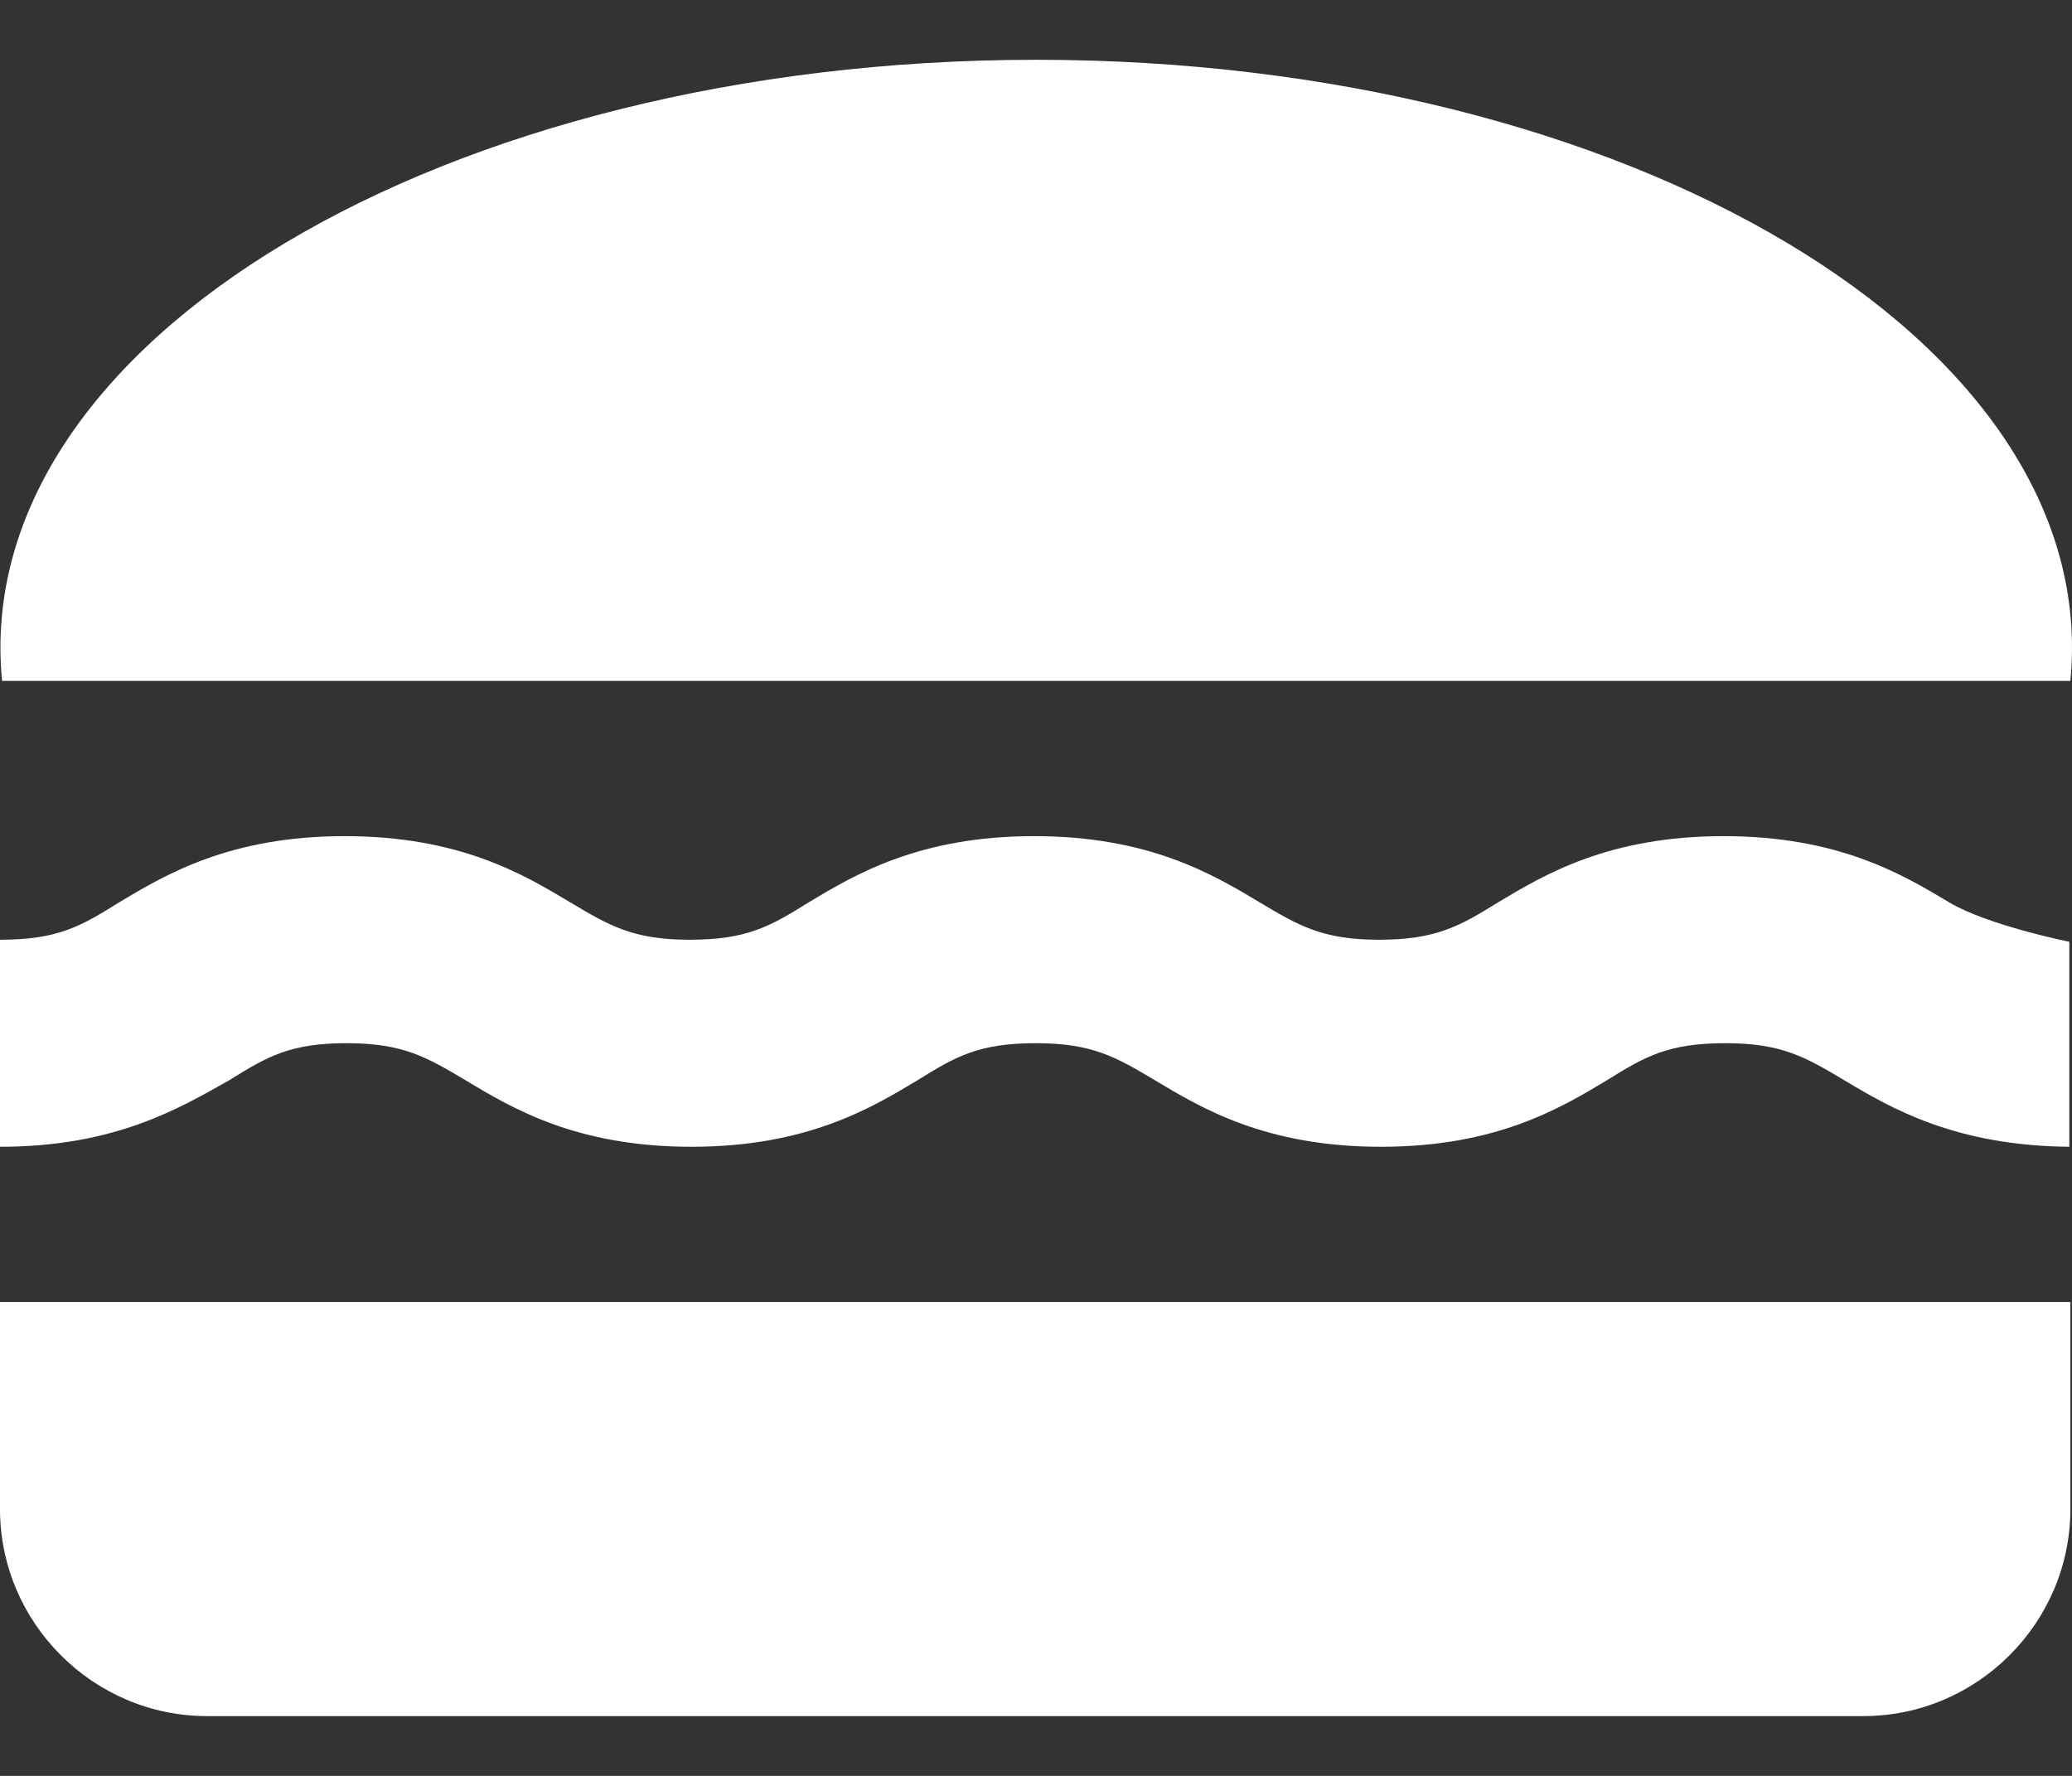 <svg width="14" height="12" viewBox="0 0 14 12" fill="none" xmlns="http://www.w3.org/2000/svg">
    <rect x="0" y="0" width="14" height="12" fill="#333333" stroke="none"/>
    <path fill-rule="evenodd" clip-rule="evenodd" d="M13.989 4.601C14.213 2.307 10.995 0.404 7.001 0.404C3.008 0.404 -0.21 2.307 0.014 4.601H13.989Z" fill="white"/>
    <path fill-rule="evenodd" clip-rule="evenodd" d="M2.343 7.049C2.728 7.049 2.889 7.147 3.148 7.301C3.462 7.49 3.896 7.749 4.672 7.749C5.449 7.749 5.882 7.49 6.197 7.301C6.456 7.14 6.61 7.049 7.001 7.049C7.386 7.049 7.547 7.147 7.806 7.301C8.121 7.49 8.554 7.749 9.331 7.749C10.107 7.749 10.541 7.49 10.855 7.301C11.114 7.14 11.268 7.049 11.66 7.049C12.044 7.049 12.205 7.147 12.464 7.301C12.779 7.49 13.213 7.742 13.982 7.749V6.364C13.982 6.364 13.429 6.252 13.171 6.098C12.856 5.909 12.422 5.65 11.646 5.65C10.869 5.65 10.436 5.909 10.121 6.098C9.862 6.259 9.701 6.35 9.317 6.35C8.932 6.35 8.771 6.252 8.512 6.098C8.198 5.909 7.764 5.65 6.987 5.65C6.211 5.65 5.777 5.909 5.463 6.098C5.204 6.259 5.05 6.35 4.658 6.35C4.274 6.35 4.113 6.252 3.854 6.098C3.539 5.909 3.106 5.65 2.329 5.65C1.553 5.65 1.119 5.909 0.804 6.098C0.546 6.259 0.392 6.35 0 6.35V7.749C0.776 7.749 1.21 7.49 1.546 7.301C1.805 7.14 1.958 7.049 2.343 7.049Z" fill="white"/>
    <path fill-rule="evenodd" clip-rule="evenodd" d="M0 8.798V10.197C0 10.966 0.63 11.596 1.399 11.596H12.59C13.36 11.596 13.989 10.966 13.989 10.197V8.798H0Z" fill="white"/>
</svg>
